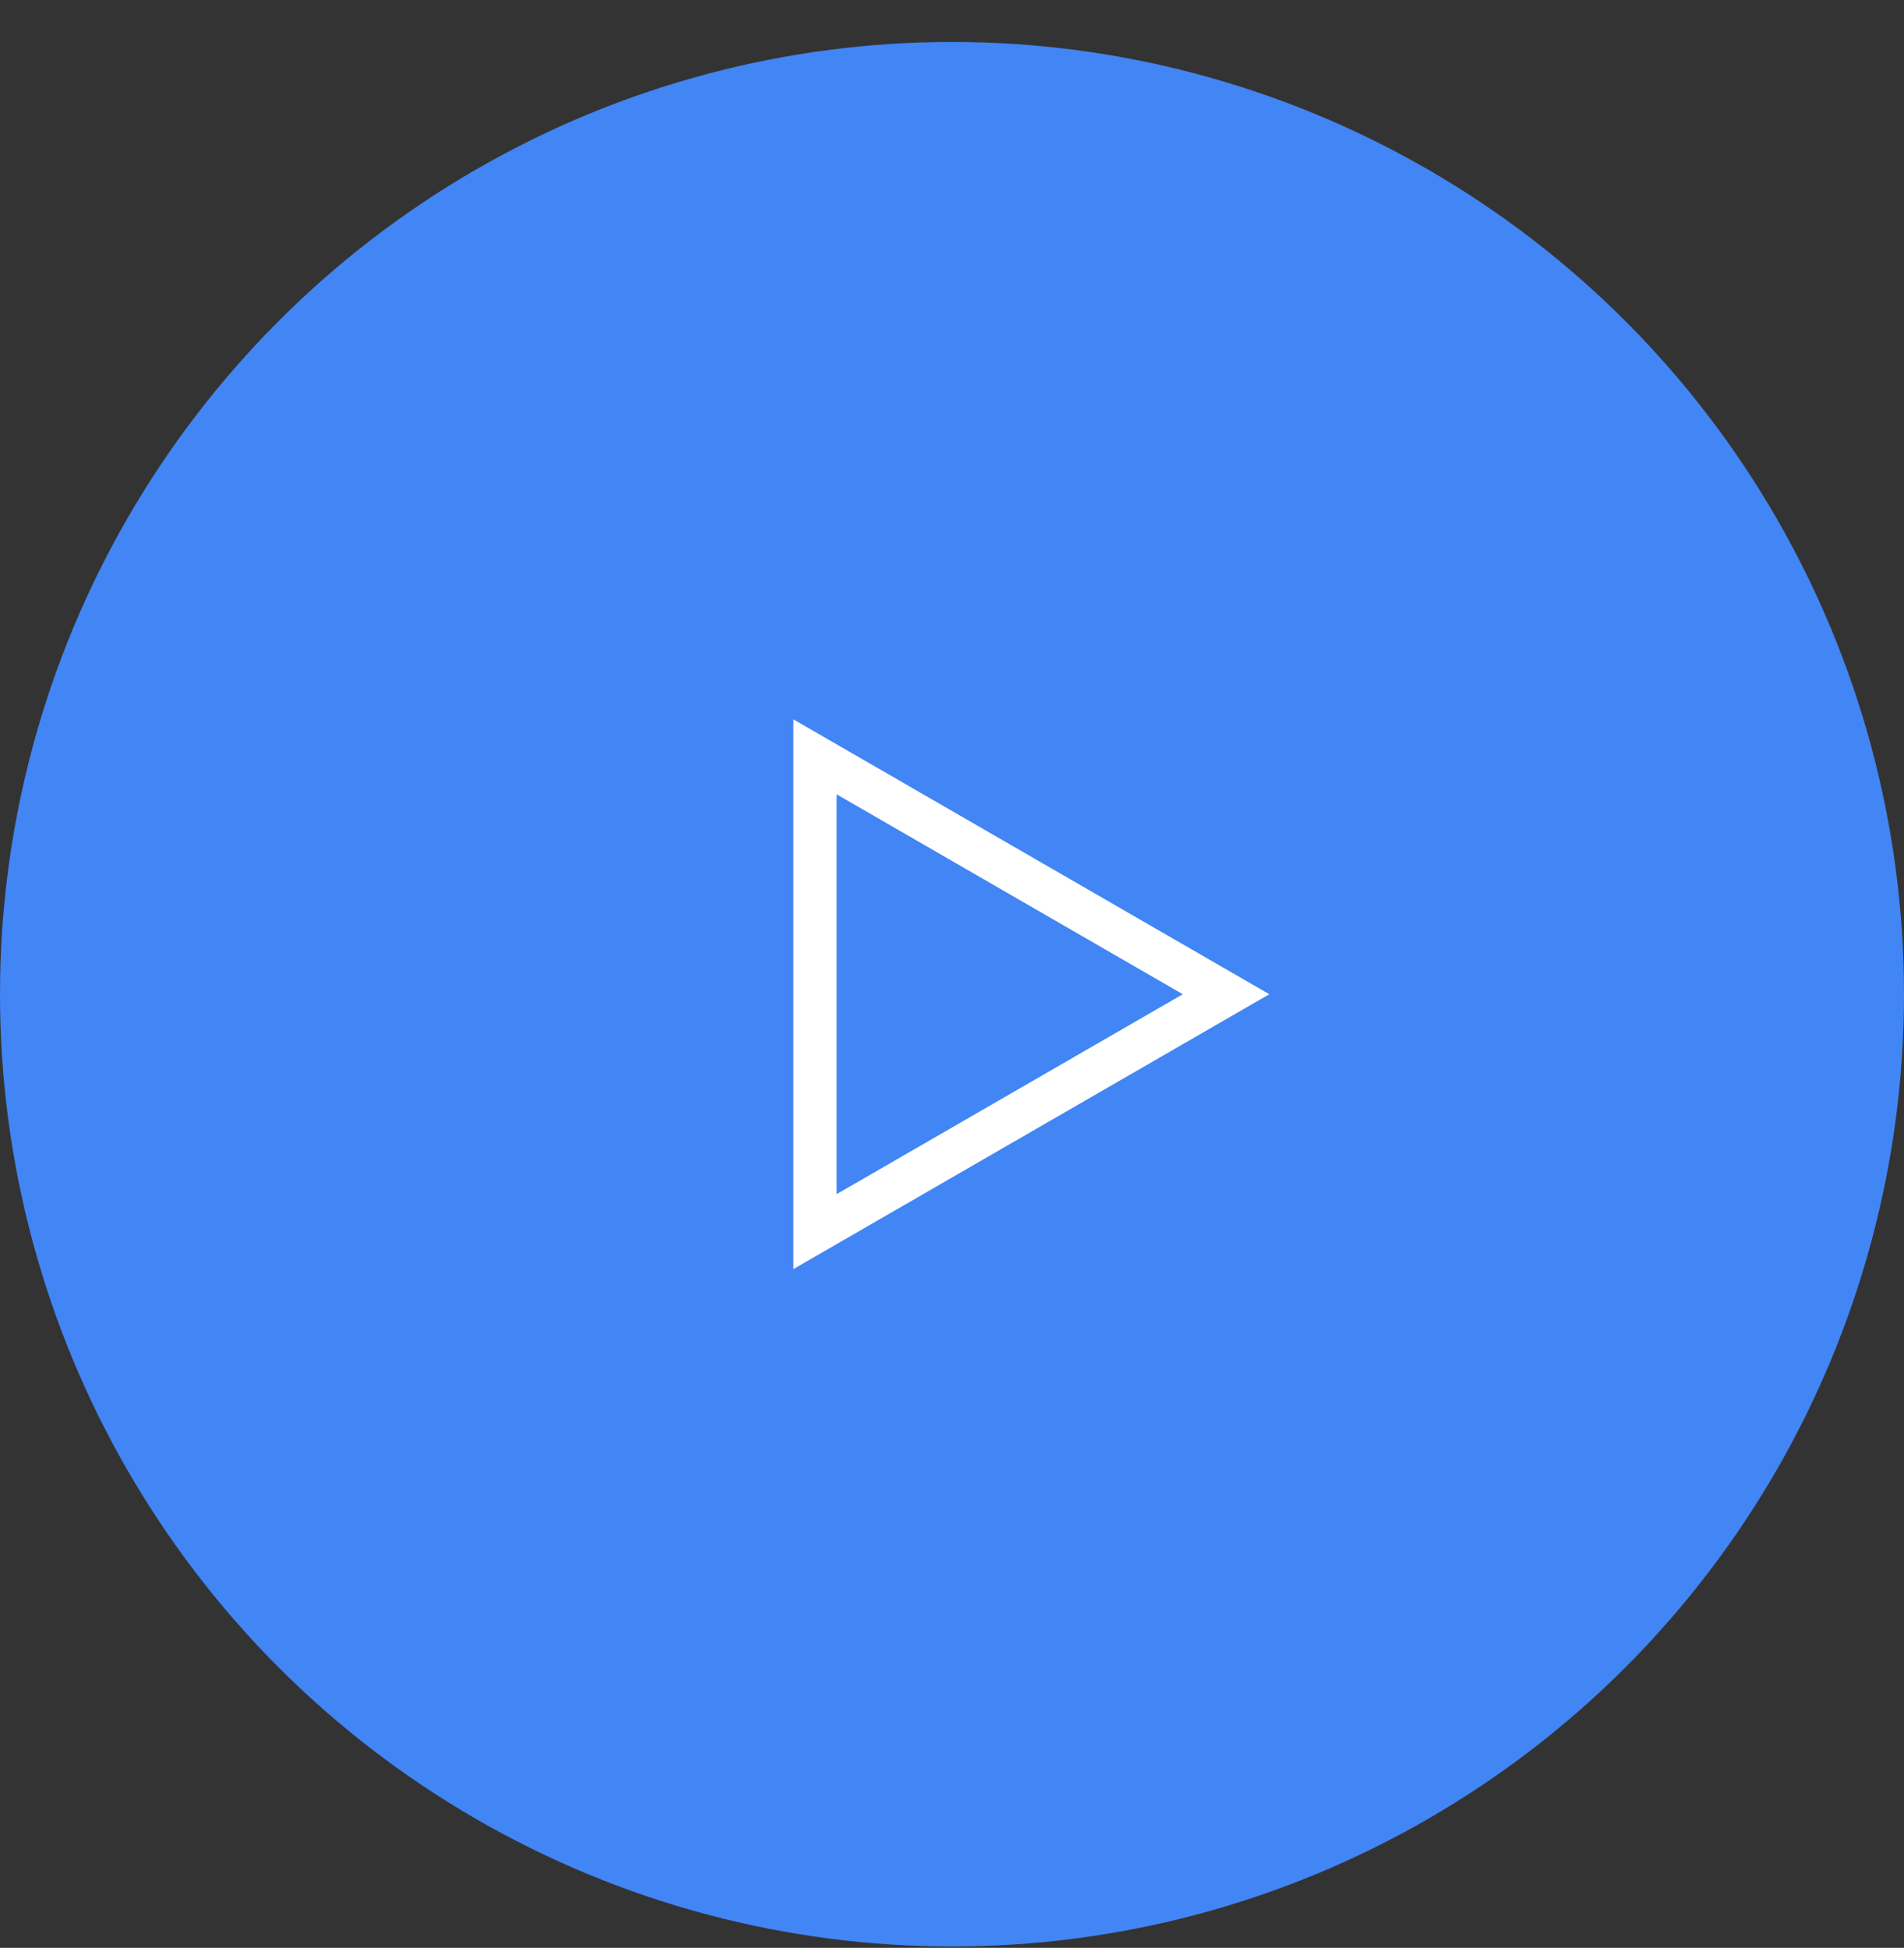 <svg width="44" height="45" viewBox="0 0 44 45" fill="none" xmlns="http://www.w3.org/2000/svg">
<rect x="0" y="0" width="44" height="45" fill="#333333" stroke="none"/>
<circle cx="22" cy="22.969" r="21.5" fill="#4285F4" stroke="#4285F4"/>
<path d="M18.833 17.484L28.333 22.969L18.833 28.454L18.833 17.484Z" fill="#4285F4" stroke="white"/>
</svg>
